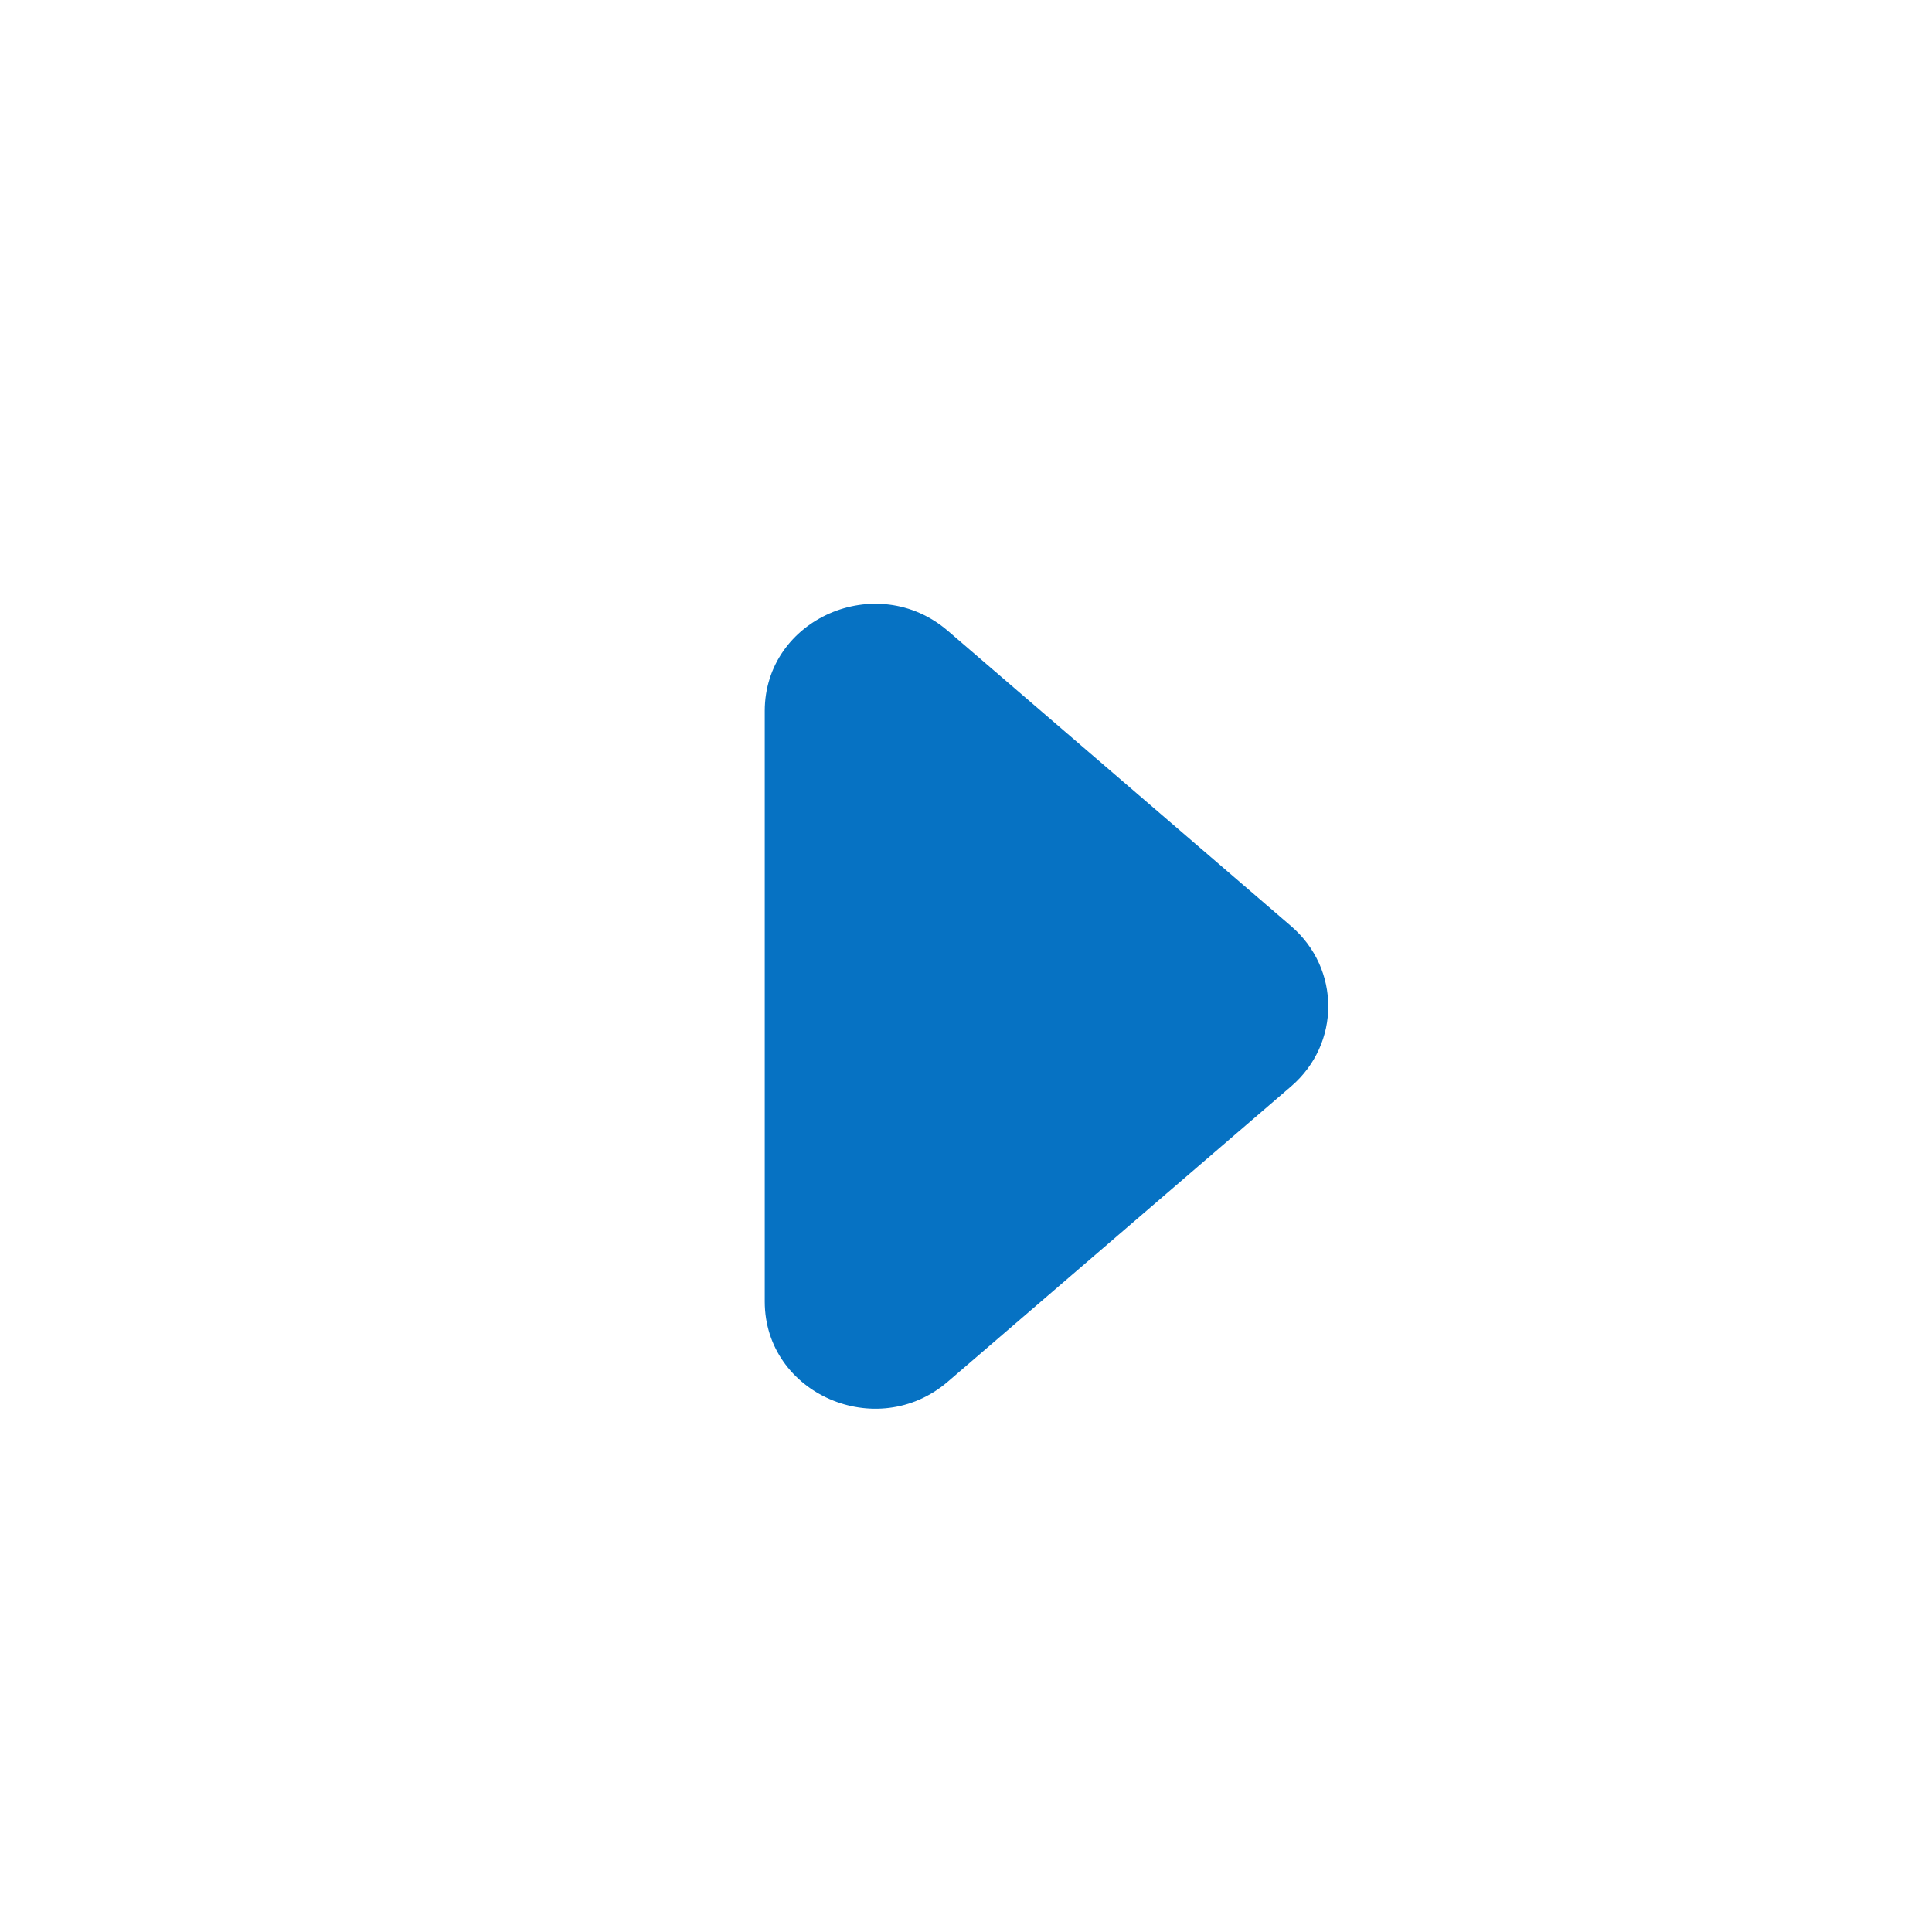 <svg width="24" height="24" viewBox="0 0 24 24" fill="none" xmlns="http://www.w3.org/2000/svg">
<path d="M16.039 11.505C16.654 12.034 16.654 12.966 16.039 13.495L11.775 17.163C10.892 17.923 9.5 17.314 9.5 16.168V8.832C9.5 7.686 10.892 7.077 11.775 7.837L16.039 11.505Z" fill="#0672C3"/>
</svg>
